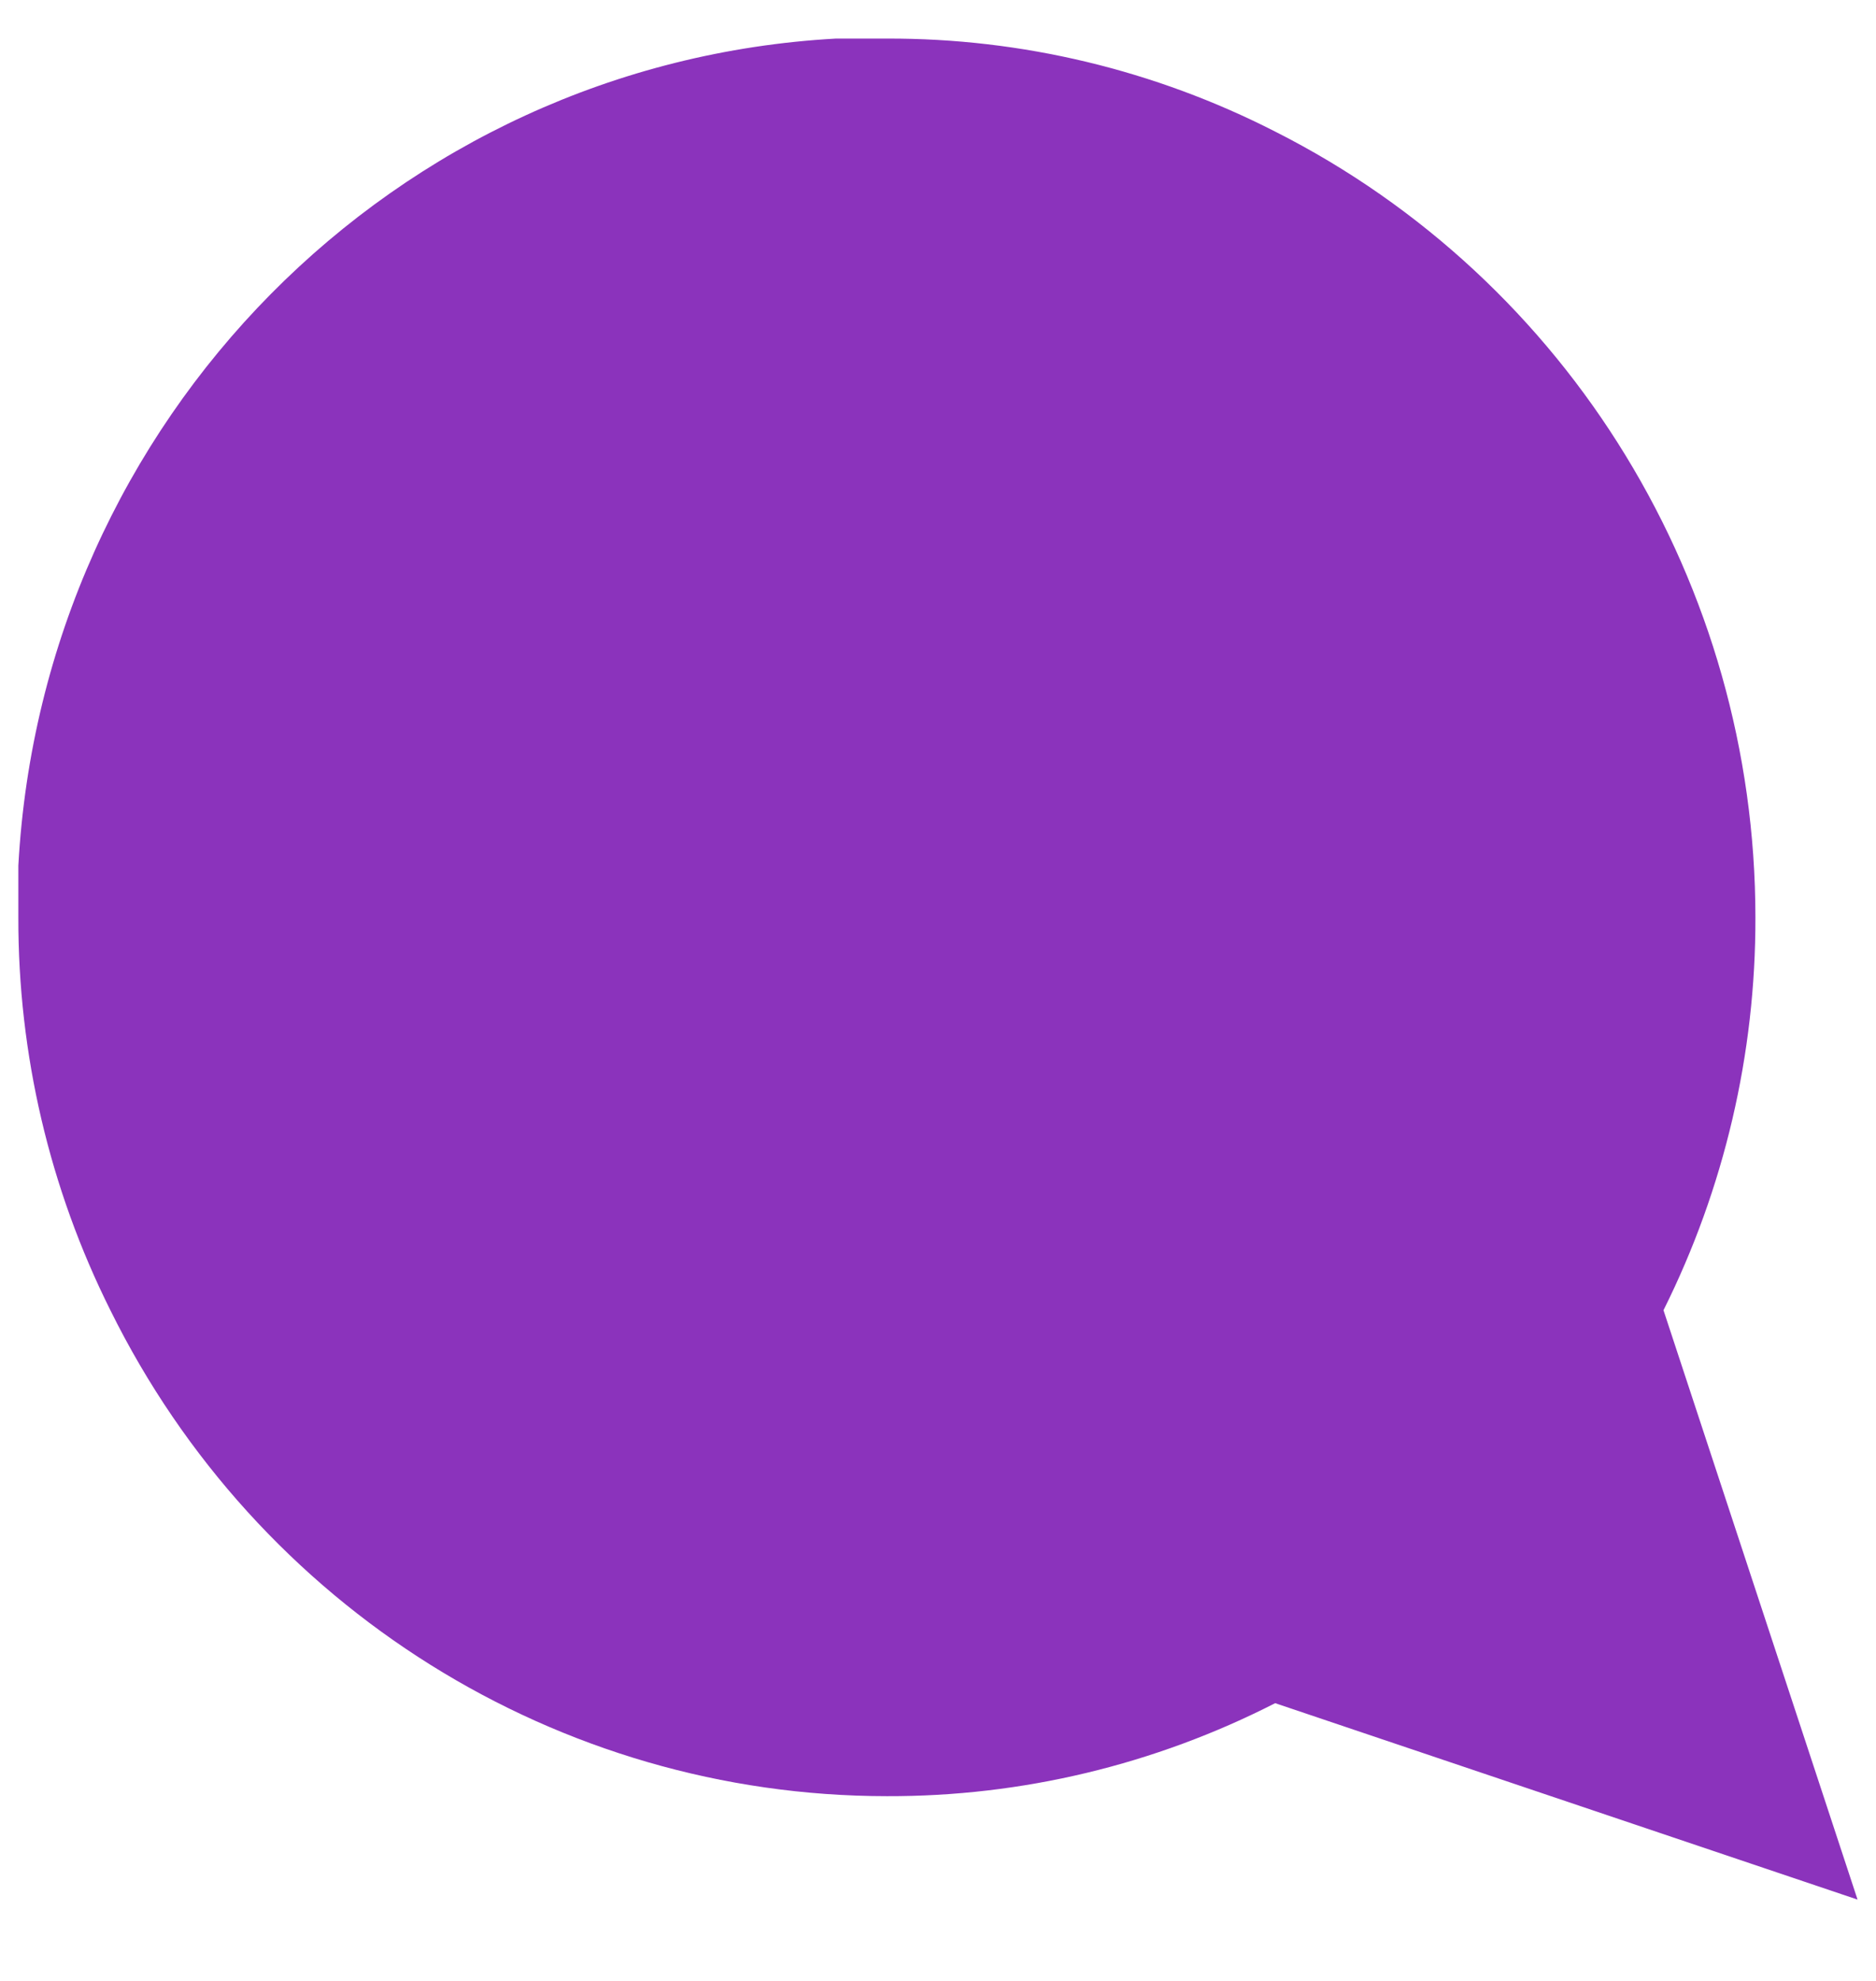 <svg width="18" height="19" viewBox="0 0 18 19" fill="none" xmlns="http://www.w3.org/2000/svg">
<path fill-rule="evenodd" clip-rule="evenodd" d="M0.176 8.799C0.173 10.108 0.475 11.399 1.059 12.567C2.47 15.423 5.354 17.227 8.51 17.228C9.804 17.232 11.08 16.926 12.235 16.336L17.823 18.22L15.961 12.567C16.544 11.399 16.846 10.108 16.843 8.799C16.842 5.607 15.058 2.689 12.235 1.262C11.08 0.672 9.804 0.366 8.51 0.37H8.02C3.788 0.606 0.41 4.023 0.176 8.303V8.799Z" fill="#8B33BC"/>
</svg>
